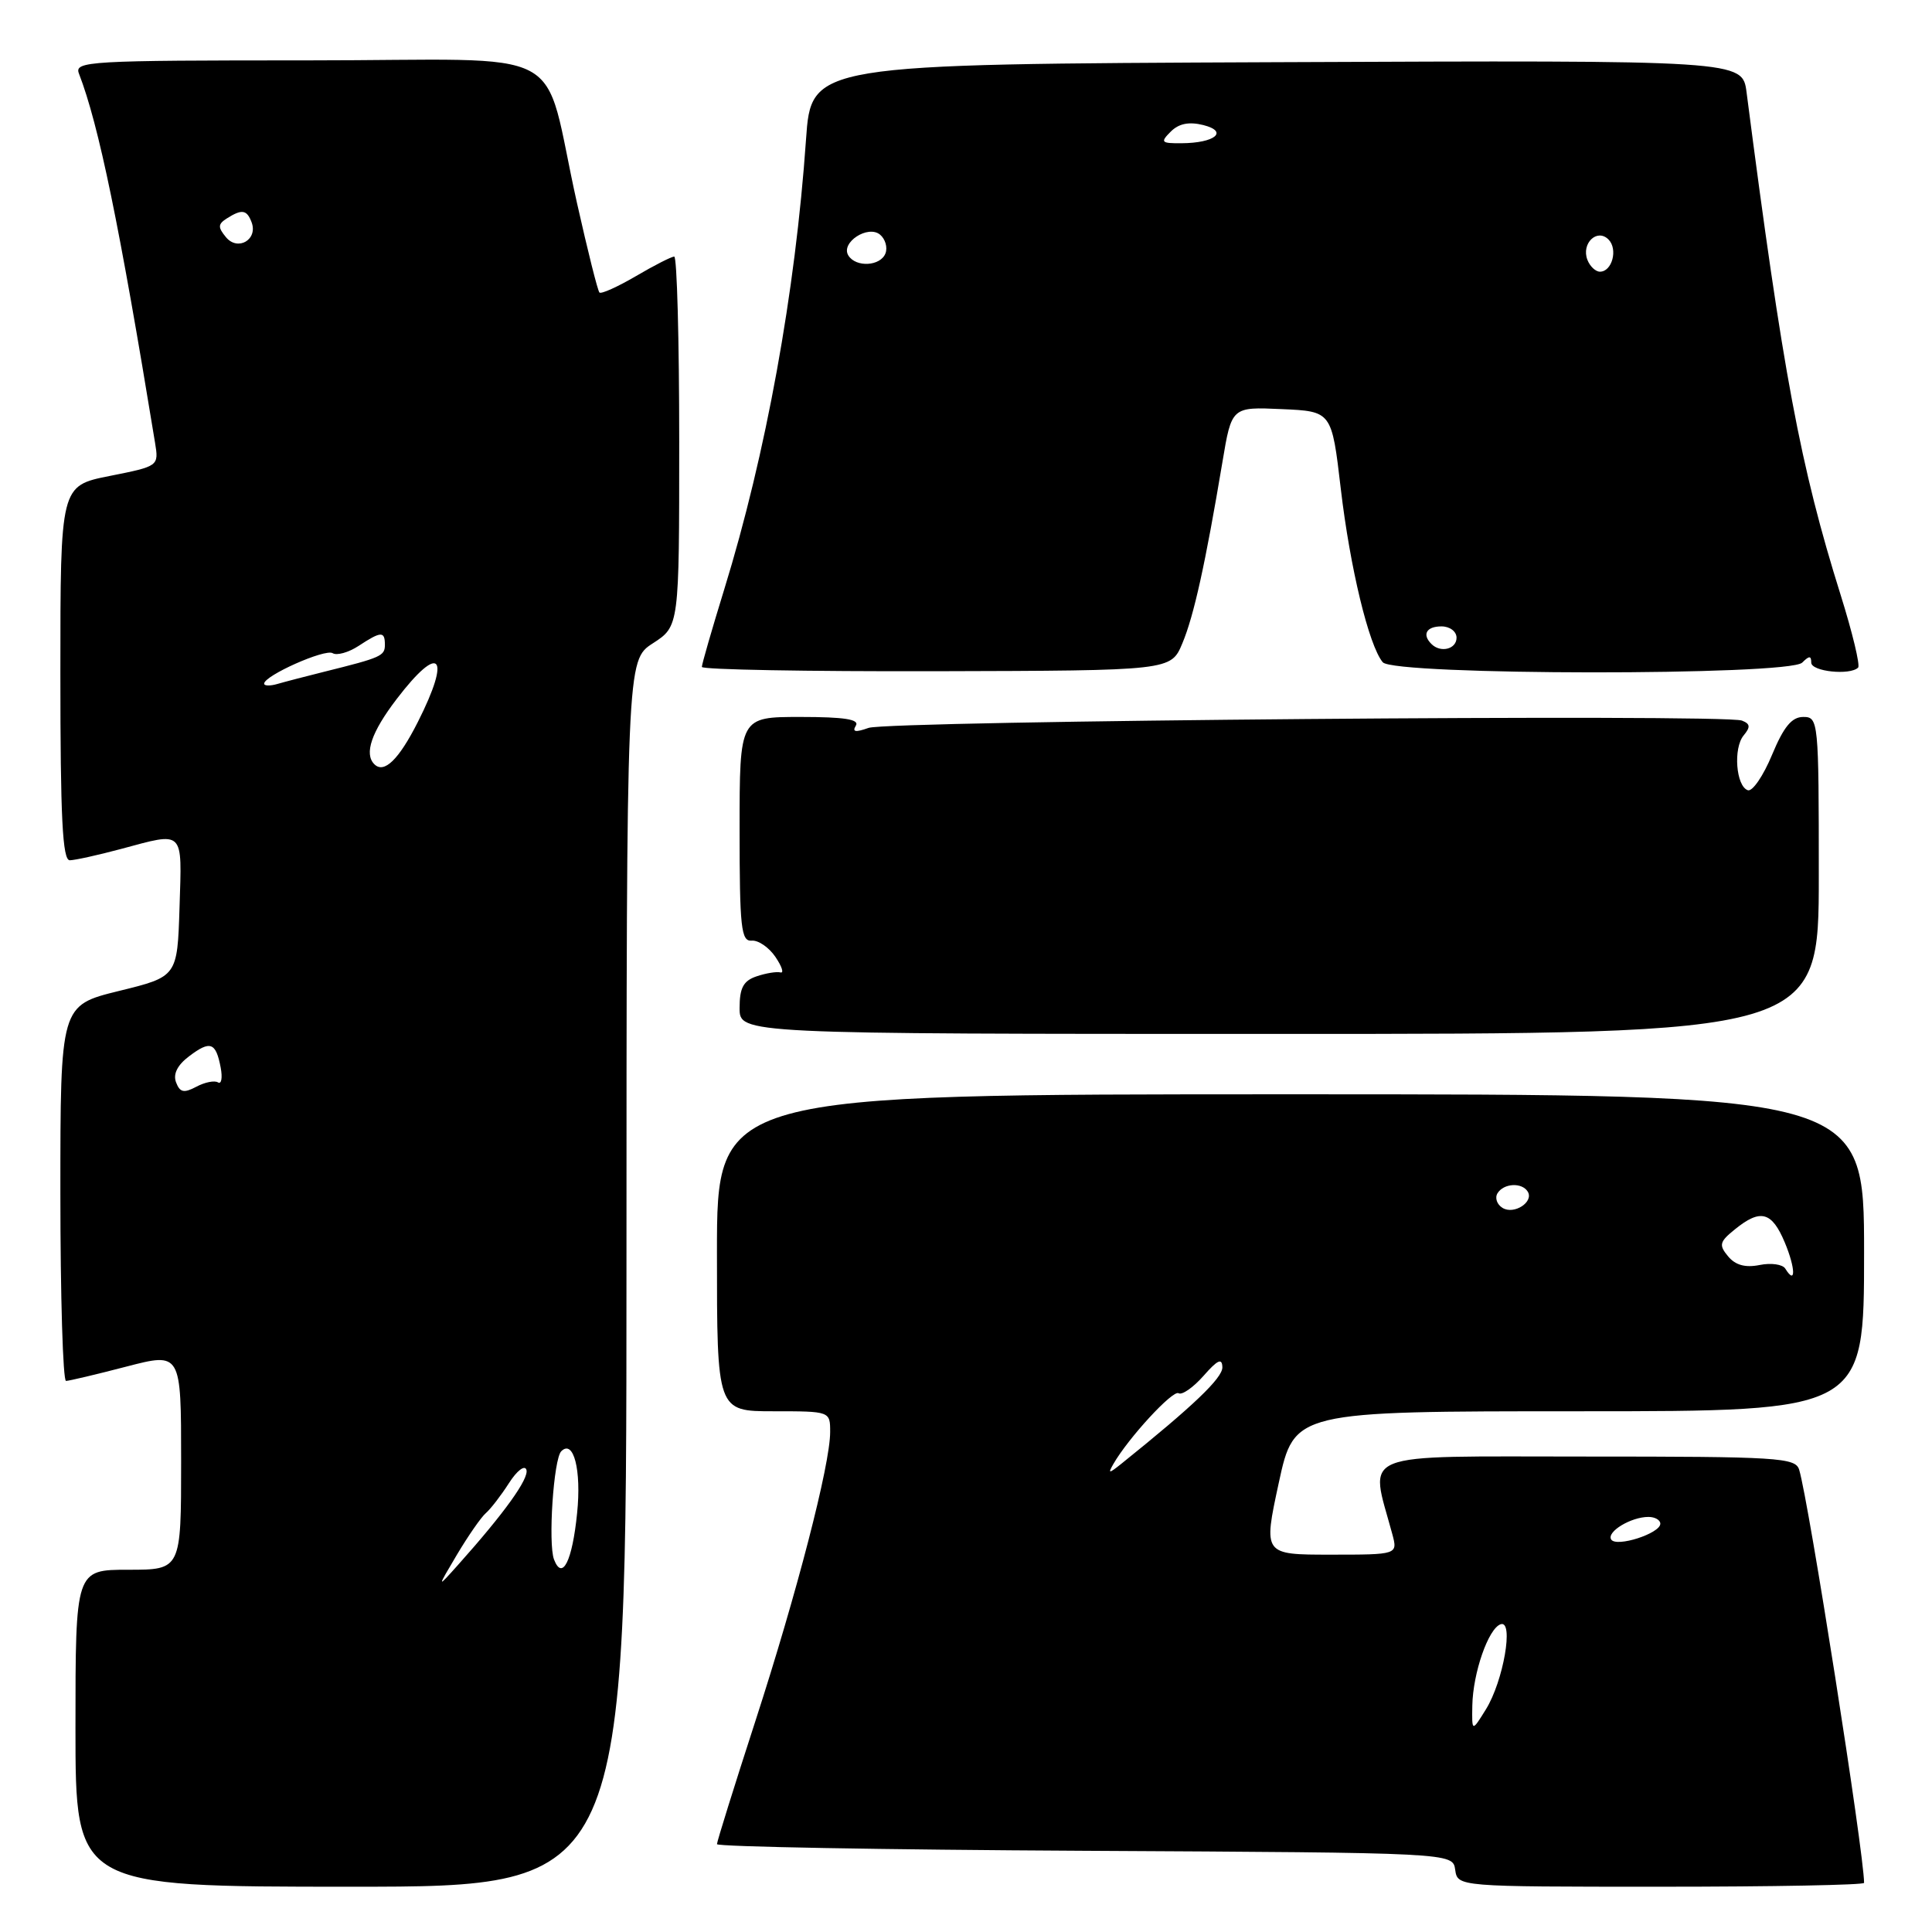 <?xml version="1.0" encoding="UTF-8" standalone="no"?>
<!DOCTYPE svg PUBLIC "-//W3C//DTD SVG 1.1//EN" "http://www.w3.org/Graphics/SVG/1.1/DTD/svg11.dtd" >
<svg xmlns="http://www.w3.org/2000/svg" xmlns:xlink="http://www.w3.org/1999/xlink" version="1.1" viewBox="0 0 256 256">
 <g >
 <path fill="currentColor"
d=" M 83.01 168.75 C 83.02 87.50 83.02 87.50 86.51 85.24 C 90.00 82.98 90.00 82.98 90.00 58.49 C 90.00 45.02 89.70 34.00 89.34 34.00 C 88.97 34.00 86.69 35.16 84.26 36.59 C 81.83 38.01 79.66 38.99 79.43 38.76 C 79.20 38.54 77.87 33.21 76.46 26.93 C 71.65 5.45 76.45 8.00 40.85 8.00 C 11.67 8.00 9.83 8.11 10.46 9.75 C 13.10 16.58 15.82 29.81 20.54 58.64 C 21.05 61.77 21.05 61.77 14.52 63.07 C 8.00 64.37 8.00 64.37 8.00 89.18 C 8.00 108.38 8.28 114.00 9.25 113.99 C 9.94 113.98 12.97 113.31 16.00 112.50 C 24.50 110.22 24.11 109.84 23.79 120.20 C 23.50 129.41 23.50 129.41 15.75 131.31 C 8.00 133.22 8.00 133.22 8.00 158.11 C 8.00 171.80 8.34 182.99 8.75 182.98 C 9.16 182.97 12.76 182.12 16.75 181.08 C 24.00 179.20 24.00 179.20 24.00 193.60 C 24.00 208.00 24.00 208.00 17.00 208.00 C 10.00 208.00 10.00 208.00 10.00 229.00 C 10.00 250.00 10.00 250.00 46.50 250.00 C 83.00 250.00 83.00 250.00 83.01 168.75 Z  M 247.00 249.49 C 247.00 245.61 239.66 198.87 238.40 194.75 C 237.91 193.14 235.67 193.00 210.07 193.00 C 179.31 193.00 181.48 192.13 184.48 203.25 C 185.22 206.00 185.22 206.00 176.30 206.00 C 167.39 206.00 167.39 206.00 169.44 196.50 C 171.50 187.00 171.50 187.00 209.25 187.00 C 247.00 187.00 247.00 187.00 247.00 166.00 C 247.00 145.00 247.00 145.00 171.00 145.00 C 95.00 145.00 95.00 145.00 95.00 166.00 C 95.00 187.00 95.00 187.00 102.50 187.00 C 110.00 187.00 110.00 187.00 110.00 189.75 C 110.00 194.08 105.60 211.07 100.07 228.12 C 97.28 236.72 95.00 244.03 95.00 244.36 C 95.00 244.70 116.94 245.10 143.75 245.24 C 192.50 245.50 192.50 245.50 192.82 247.75 C 193.14 250.00 193.14 250.00 220.07 250.00 C 234.88 250.00 247.00 249.77 247.00 249.49 Z  M 241.00 116.00 C 241.00 95.48 240.95 95.00 238.94 95.00 C 237.42 95.00 236.35 96.30 234.80 100.03 C 233.65 102.80 232.21 104.91 231.60 104.71 C 230.03 104.19 229.64 99.14 231.04 97.45 C 231.97 96.33 231.92 95.91 230.81 95.48 C 228.47 94.58 117.70 95.51 115.09 96.45 C 113.35 97.07 112.89 96.99 113.40 96.16 C 113.92 95.32 111.91 95.00 106.06 95.00 C 98.00 95.00 98.00 95.00 98.00 109.89 C 98.00 122.92 98.20 124.76 99.60 124.64 C 100.48 124.56 101.90 125.54 102.75 126.80 C 103.61 128.07 103.91 128.99 103.41 128.85 C 102.91 128.72 101.49 128.95 100.25 129.37 C 98.50 129.96 98.00 130.90 98.00 133.57 C 98.00 137.00 98.00 137.00 169.50 137.00 C 241.00 137.00 241.00 137.00 241.00 116.00 Z  M 156.67 85.24 C 158.20 81.59 159.72 74.70 161.98 61.21 C 163.20 53.91 163.20 53.91 169.83 54.21 C 176.46 54.50 176.46 54.50 177.66 64.76 C 178.89 75.23 181.37 85.51 183.22 87.75 C 184.66 89.51 237.05 89.55 238.80 87.80 C 239.73 86.87 240.00 86.87 240.00 87.80 C 240.00 88.98 245.14 89.52 246.21 88.46 C 246.50 88.16 245.46 83.83 243.89 78.82 C 238.55 61.78 236.25 49.50 231.43 12.24 C 230.88 7.98 230.88 7.98 169.19 8.24 C 107.50 8.50 107.50 8.50 106.80 18.50 C 105.39 38.75 101.49 60.19 95.96 78.11 C 94.33 83.40 93.00 88.01 93.00 88.37 C 93.00 88.73 106.99 88.98 124.08 88.94 C 155.16 88.86 155.16 88.86 156.67 85.24 Z  M 60.55 206.00 C 62.02 203.53 63.74 201.05 64.37 200.50 C 65.01 199.95 66.39 198.16 67.44 196.52 C 68.50 194.86 69.53 194.08 69.75 194.75 C 70.13 195.90 66.84 200.48 60.69 207.36 C 57.88 210.50 57.88 210.50 60.55 206.00 Z  M 73.41 206.64 C 72.61 204.54 73.35 193.31 74.37 192.30 C 76.00 190.67 77.06 194.78 76.47 200.50 C 75.83 206.87 74.51 209.50 73.41 206.64 Z  M 23.33 143.42 C 22.91 142.32 23.50 141.13 25.07 139.95 C 27.86 137.84 28.60 138.10 29.24 141.45 C 29.50 142.82 29.34 143.71 28.88 143.42 C 28.42 143.14 27.13 143.40 26.01 144.00 C 24.37 144.87 23.84 144.76 23.33 143.42 Z  M 49.60 101.26 C 48.23 99.89 49.21 97.01 52.55 92.64 C 58.29 85.12 59.85 86.81 55.36 95.68 C 52.84 100.66 50.89 102.56 49.60 101.26 Z  M 35.00 90.59 C 35.00 89.53 43.08 85.93 44.08 86.55 C 44.63 86.89 46.18 86.46 47.51 85.59 C 50.49 83.63 51.00 83.61 51.00 85.43 C 51.00 86.92 50.52 87.13 43.00 89.00 C 40.52 89.62 37.71 90.35 36.75 90.63 C 35.79 90.91 35.00 90.89 35.00 90.59 Z  M 29.95 31.44 C 28.85 30.11 28.87 29.70 30.06 28.94 C 32.05 27.68 32.70 27.78 33.33 29.43 C 34.22 31.73 31.52 33.33 29.95 31.44 Z  M 195.09 226.00 C 195.17 221.67 197.22 215.76 198.85 215.22 C 200.62 214.63 199.21 222.76 196.89 226.50 C 195.03 229.50 195.03 229.50 195.09 226.00 Z  M 213.49 203.99 C 212.86 202.97 216.11 201.00 218.43 201.00 C 219.30 201.00 220.00 201.41 220.00 201.90 C 220.00 203.19 214.16 205.07 213.49 203.99 Z  M 147.52 194.00 C 149.50 190.55 155.41 184.13 156.17 184.61 C 156.62 184.89 158.11 183.85 159.47 182.31 C 161.34 180.18 161.94 179.90 161.97 181.17 C 162.00 182.59 158.11 186.30 148.58 193.96 C 146.93 195.28 146.78 195.29 147.52 194.00 Z  M 236.56 168.10 C 236.21 167.53 234.68 167.31 233.16 167.62 C 231.26 168.00 229.95 167.64 228.98 166.47 C 227.73 164.97 227.84 164.54 229.89 162.89 C 233.28 160.14 234.78 160.54 236.50 164.65 C 237.93 168.08 237.97 170.38 236.56 168.10 Z  M 199.09 160.05 C 198.35 159.60 198.05 158.72 198.43 158.11 C 199.25 156.78 201.66 156.65 202.43 157.89 C 203.28 159.26 200.61 161.00 199.09 160.05 Z  M 189.67 85.33 C 188.40 84.07 189.01 83.00 191.00 83.00 C 192.11 83.00 193.00 83.67 193.00 84.50 C 193.00 86.02 190.88 86.55 189.67 85.33 Z  M 210.34 34.43 C 209.50 32.26 211.62 30.22 213.13 31.73 C 214.41 33.01 213.62 36.00 212.00 36.00 C 211.42 36.00 210.67 35.29 210.34 34.43 Z  M 112.41 33.85 C 111.36 32.15 115.00 29.76 116.61 31.09 C 117.31 31.67 117.63 32.79 117.33 33.57 C 116.68 35.28 113.41 35.47 112.41 33.85 Z  M 155.13 17.44 C 156.20 16.37 157.54 16.10 159.44 16.57 C 162.84 17.43 160.99 18.96 156.54 18.98 C 153.85 19.00 153.72 18.85 155.13 17.44 Z "/>
</g>
</svg>
